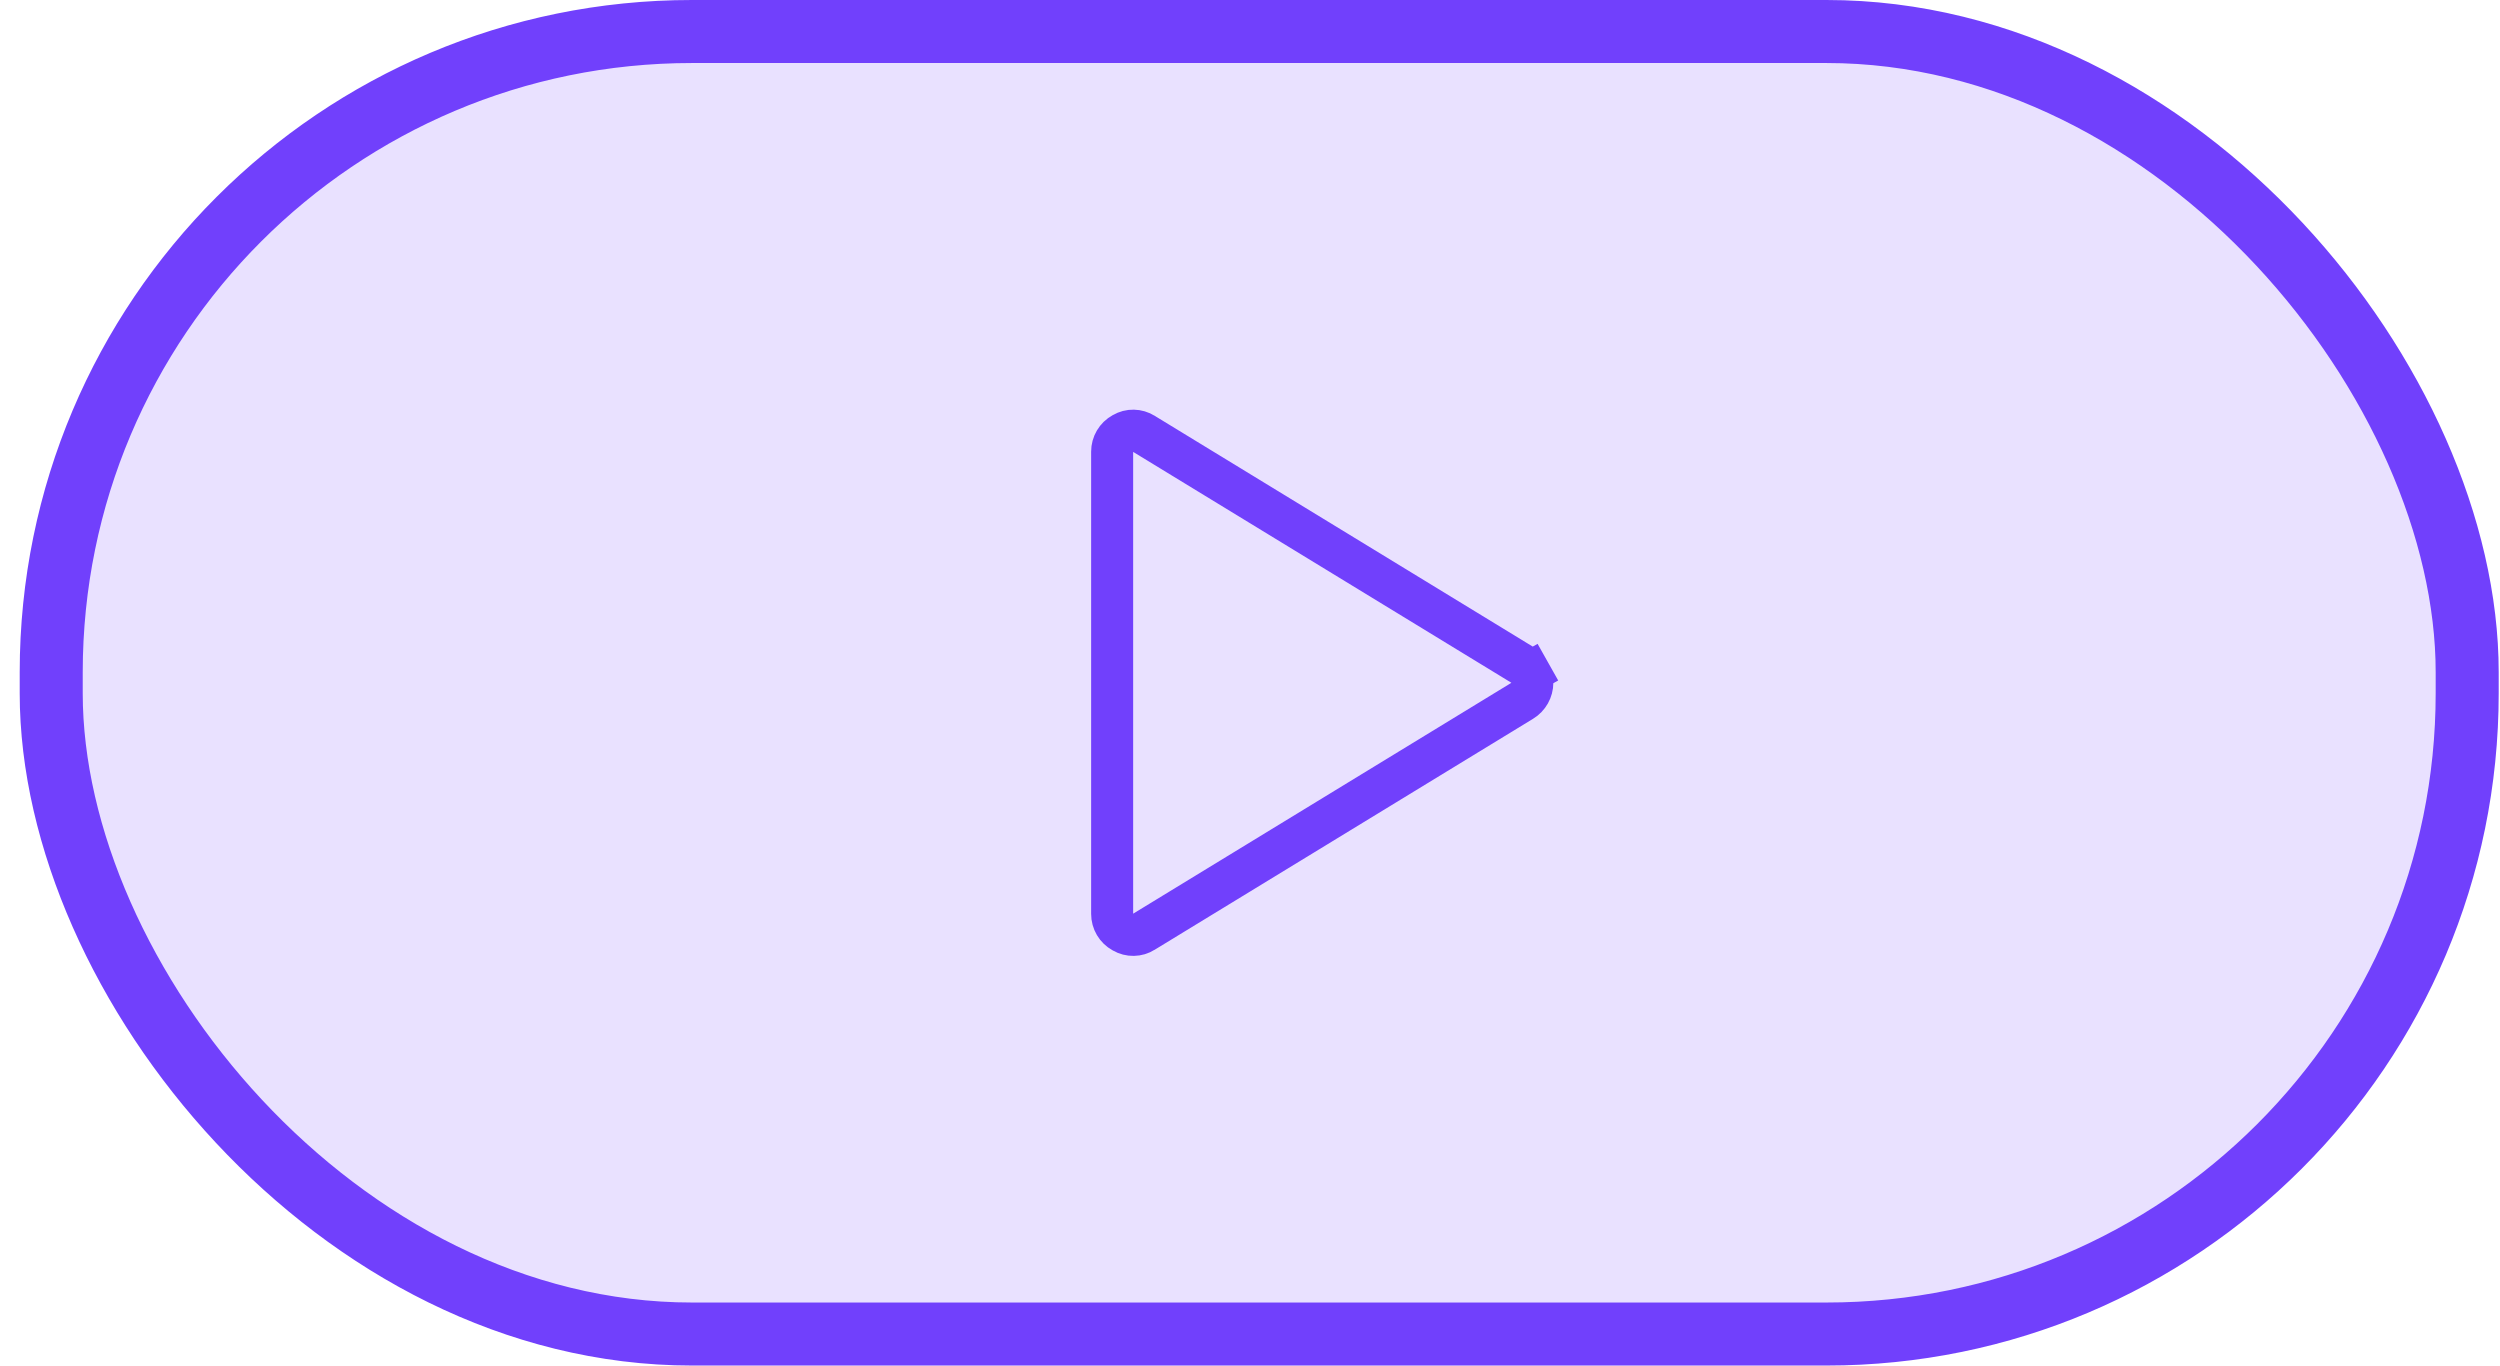 <svg width="119" height="65" viewBox="0 0 119 65" fill="none" xmlns="http://www.w3.org/2000/svg">
<rect x="2.438" y="1.5" width="115" height="62" rx="30.5" fill="#7140FC" fill-opacity="0.16"/>
<rect x="2.438" y="1.5" width="115" height="62" rx="30.5" stroke="#7140FC" stroke-width="3"/>
<path d="M54.455 44.347L54.448 44.351L54.441 44.356C54.296 44.448 54.128 44.498 53.956 44.501C53.785 44.504 53.615 44.46 53.467 44.374L53.456 44.367L53.444 44.361C53.291 44.277 53.163 44.153 53.074 44.002C52.985 43.851 52.938 43.679 52.938 43.503V43.5V21.5H52.938L52.938 21.497C52.938 21.322 52.985 21.15 53.074 20.999C53.163 20.848 53.291 20.724 53.444 20.64L53.456 20.633L53.467 20.627C53.615 20.54 53.785 20.496 53.956 20.5C54.128 20.503 54.296 20.553 54.441 20.645L54.448 20.649L54.455 20.654L72.454 31.641C72.602 31.731 72.724 31.858 72.809 32.009L73.68 31.519L72.809 32.009C72.893 32.159 72.938 32.328 72.939 32.5C72.938 32.673 72.893 32.842 72.809 32.992C72.724 33.143 72.602 33.27 72.454 33.36L54.455 44.347Z" stroke="#7140FC" stroke-width="2"/>
</svg>
